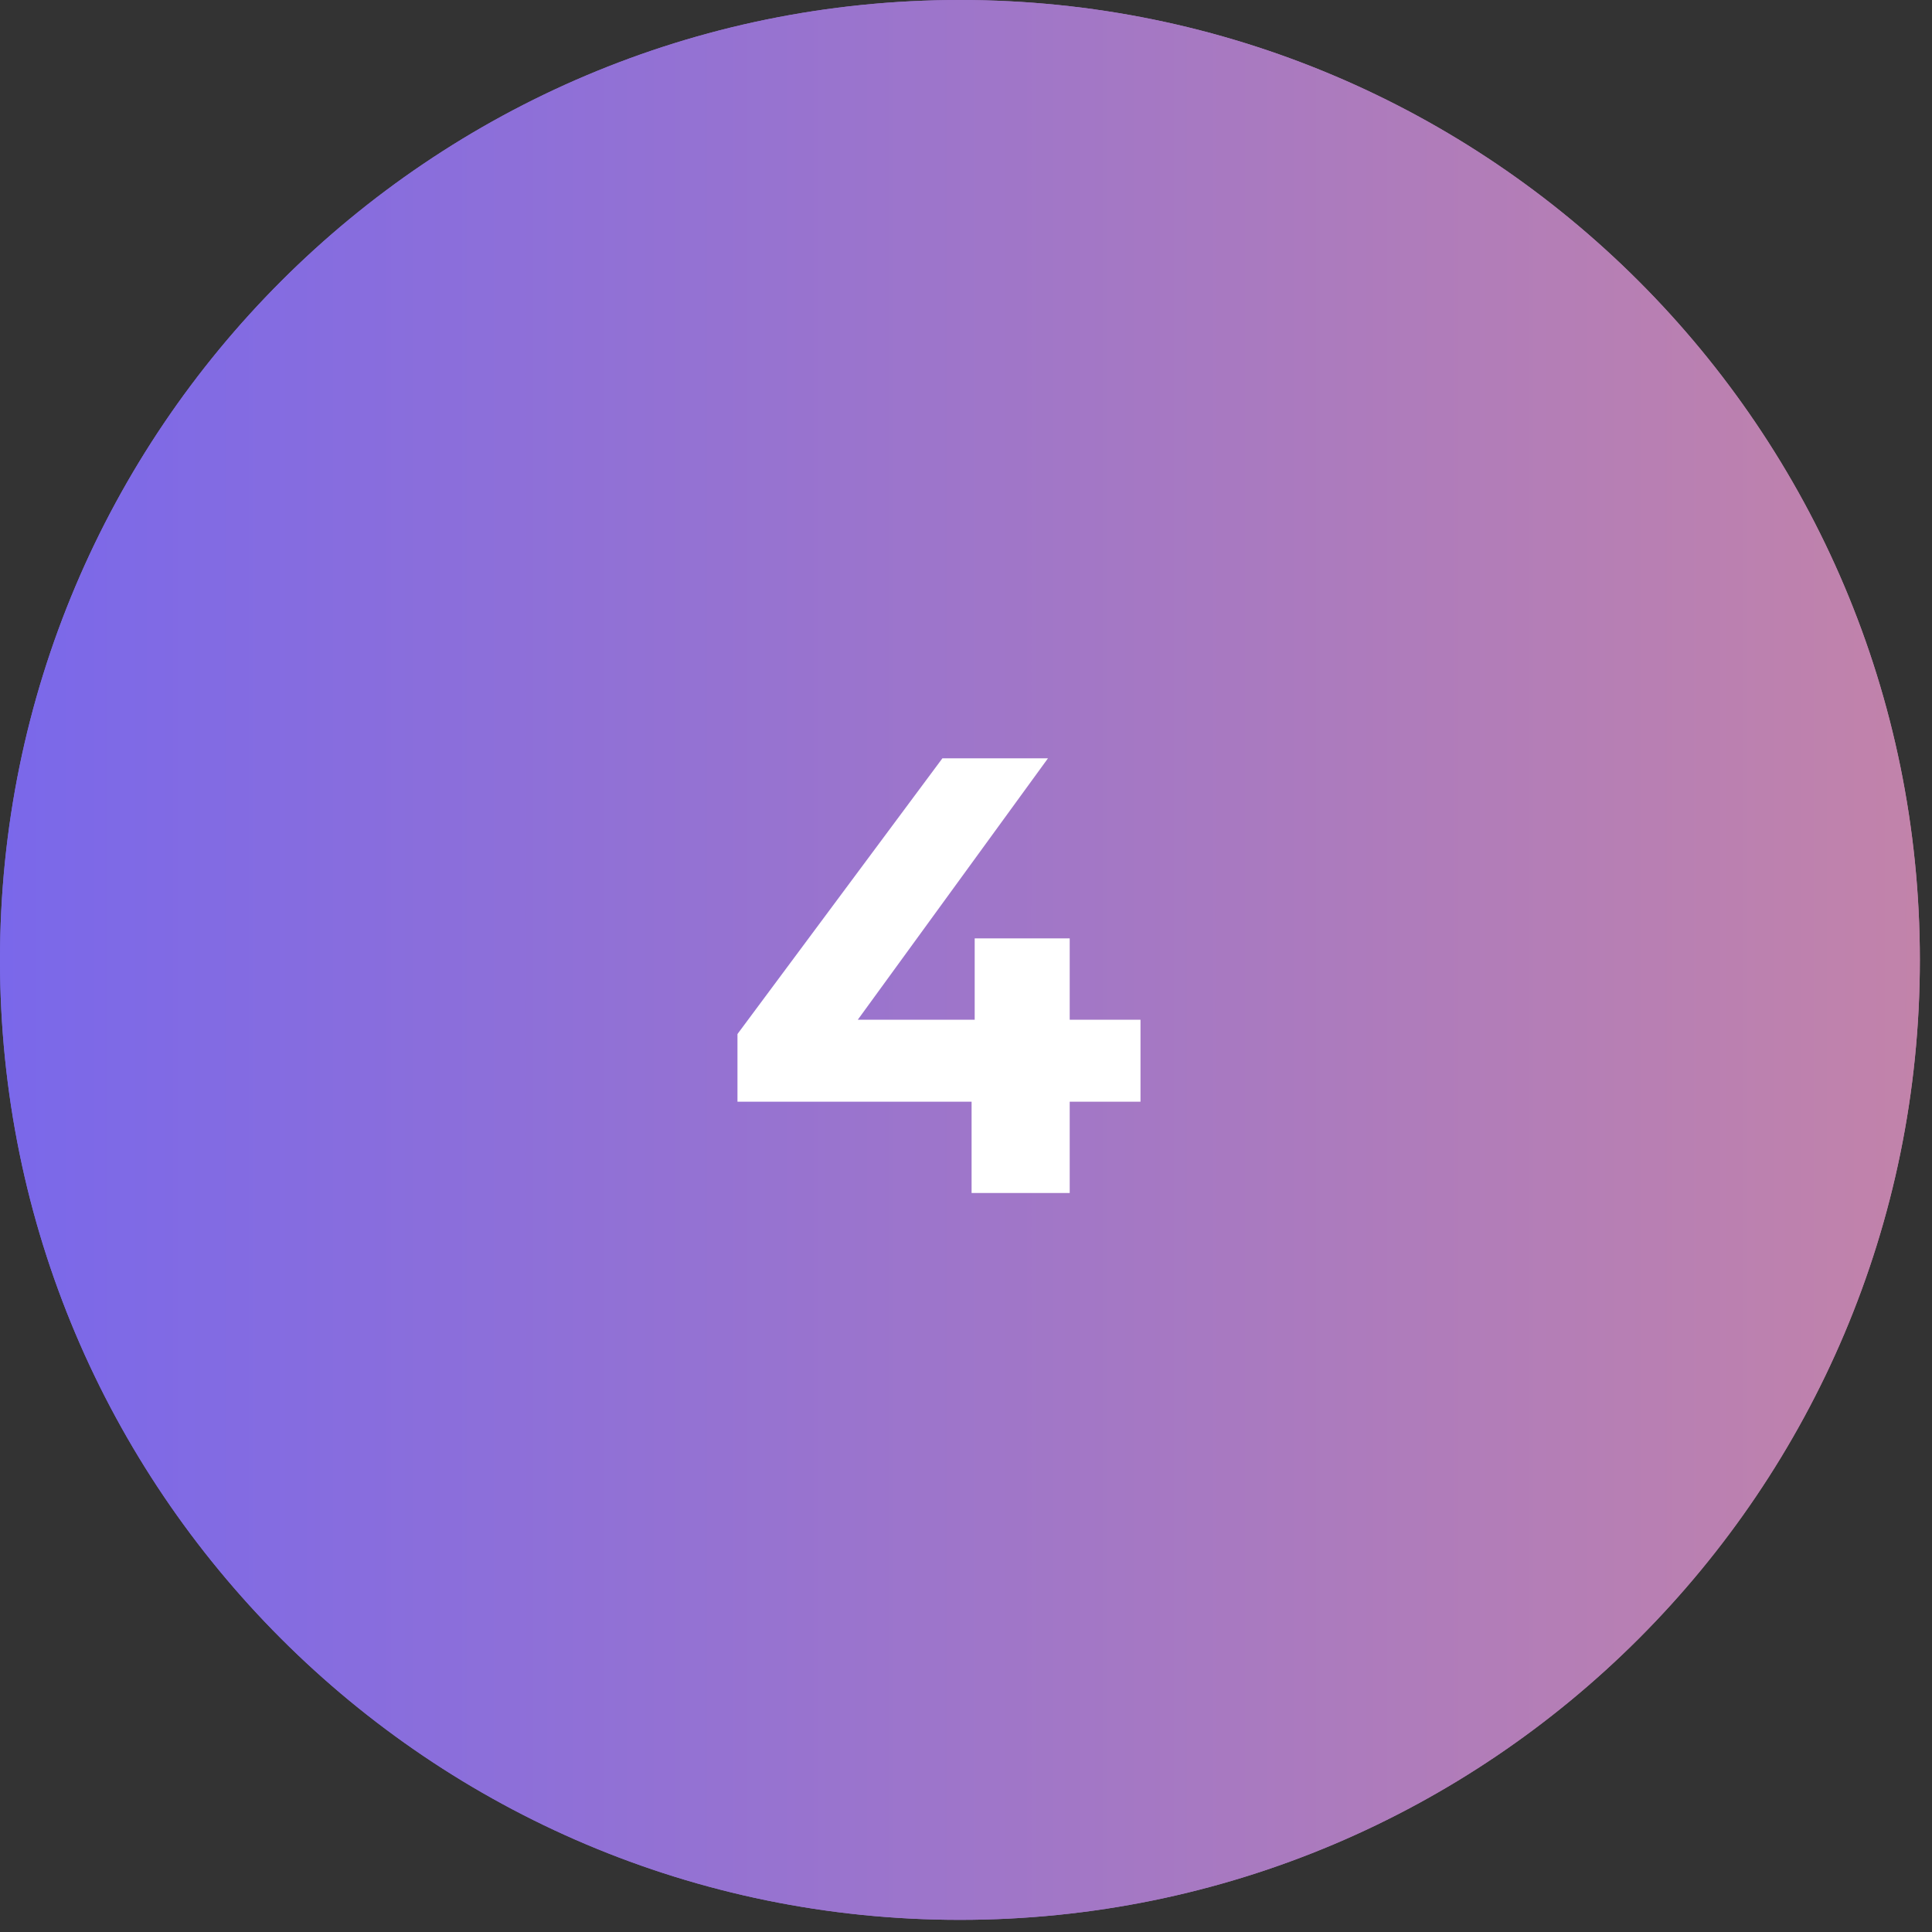 <svg width="56" height="56" viewBox="0 0 56 56" fill="none" xmlns="http://www.w3.org/2000/svg">
<rect x="0" y="0" width="56" height="56" fill="#333333" stroke="none"/>
<g clip-path="url(#clip0_2125_445)">
<path d="M27.824 55.648C43.19 55.648 55.648 43.19 55.648 27.824C55.648 12.457 43.19 0 27.824 0C12.457 0 0 12.457 0 27.824C0 43.19 12.457 55.648 27.824 55.648Z" fill="url(#paint0_linear_2125_445)"/>
<path d="M21.376 31.934V29.972L27.316 21.98H30.376L24.562 29.972L23.14 29.558H33.058V31.934H21.376ZM28.162 34.58V31.934L28.252 29.558V27.2H31.006V34.58H28.162Z" fill="white"/>
</g>
<g clip-path="url(#clip1_2125_445)">
<path d="M27.824 55.648C43.19 55.648 55.648 43.19 55.648 27.824C55.648 12.457 43.19 0 27.824 0C12.457 0 0 12.457 0 27.824C0 43.19 12.457 55.648 27.824 55.648Z" fill="url(#paint1_linear_2125_445)"/>
<path d="M21.376 31.934V29.972L27.316 21.98H30.376L24.562 29.972L23.14 29.558H33.058V31.934H21.376ZM28.162 34.58V31.934L28.252 29.558V27.2H31.006V34.58H28.162Z" fill="white"/>
</g>
<defs>
<linearGradient id="paint0_linear_2125_445" x1="0" y1="27.824" x2="55.661" y2="27.824" gradientUnits="userSpaceOnUse">
<stop stop-color="#7A68EA"/>
<stop offset="1" stop-color="#C283AA"/>
</linearGradient>
<linearGradient id="paint1_linear_2125_445" x1="0" y1="27.824" x2="55.661" y2="27.824" gradientUnits="userSpaceOnUse">
<stop stop-color="#7A68EA"/>
<stop offset="1" stop-color="#C283AA"/>
</linearGradient>
<clipPath id="clip0_2125_445">
<rect width="55.661" height="55.661" fill="white"/>
</clipPath>
<clipPath id="clip1_2125_445">
<rect width="55.661" height="55.661" fill="white"/>
</clipPath>
</defs>
</svg>
